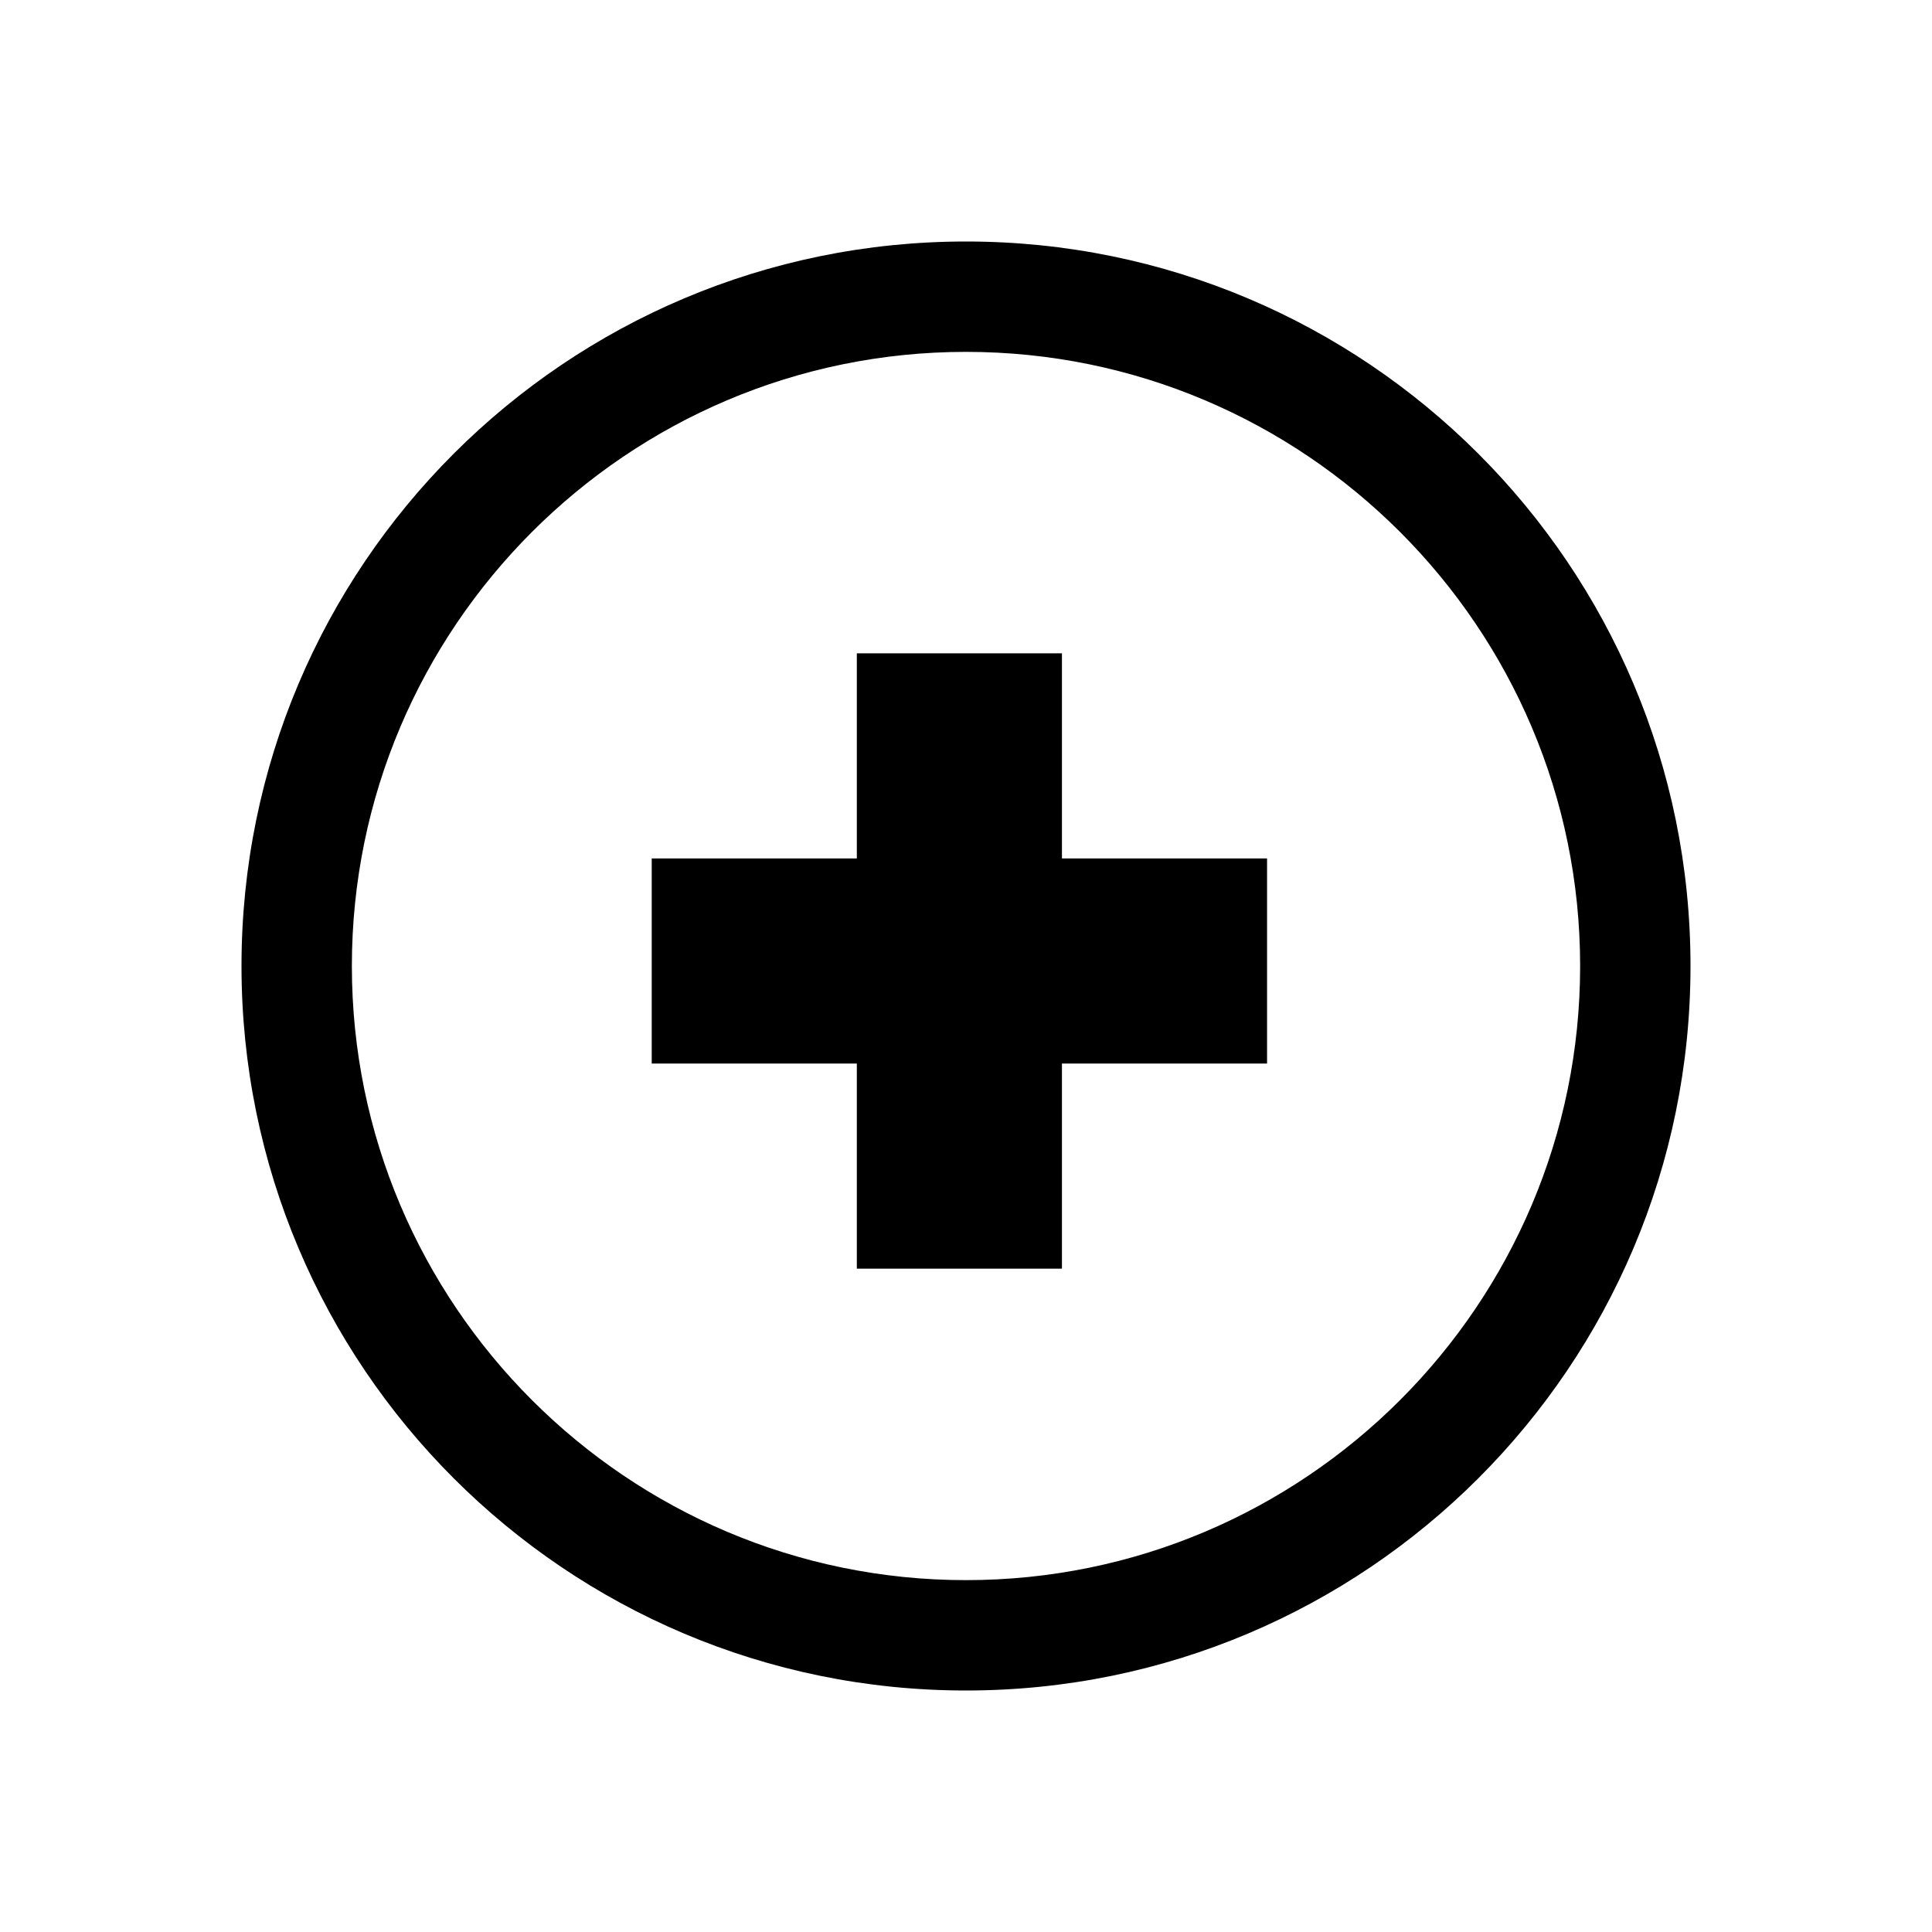 <?xml version="1.0" encoding="utf-8"?>
<!-- Generator: Adobe Illustrator 15.1.0, SVG Export Plug-In  -->
<!DOCTYPE svg PUBLIC "-//W3C//DTD SVG 1.1//EN" "http://www.w3.org/Graphics/SVG/1.1/DTD/svg11.dtd">
<svg version="1.1"
	 xmlns="http://www.w3.org/2000/svg" xmlns:xlink="http://www.w3.org/1999/xlink" xmlns:a="http://ns.adobe.com/AdobeSVGViewerExtensions/3.0/"
	 x="0px" y="0px" width="800px" height="800px" viewBox="0.001 10 800 800" enable-background="new 0.001 10 800 800"
	 xml:space="preserve">
<defs>
</defs>
<polygon display="none" points="120.997,512.247 297.853,689.004 650.001,336.856 473.243,160 "/>
<path display="none" d="M785.353,130.704L679.298,24.649c-19.531-19.531-51.172-19.531-70.703,0l-70.801,70.703L714.649,272.11
	l70.703-70.703C804.884,181.875,804.884,150.235,785.353,130.704z"/>
<polygon display="none" points="0.001,810 229.786,756.973 52.931,580.215 "/>
<path display="none" d="M784.962,174.531l-72.588-72.638c-19.952-19.952-52.536-19.852-72.287,0.25L291.884,463.982L160.142,332.24
	c-19.952-19.952-52.637-19.952-72.588,0l-72.588,72.588c-19.952,19.952-19.952,52.637,0,72.588l131.742,131.742l108.882,108.882
	c19.952,19.952,52.637,19.952,72.588,0L437.06,609.159L785.263,247.37C805.015,227.268,804.914,194.483,784.962,174.531z"/>
<path display="none" fill-rule="evenodd" clip-rule="evenodd" d="M701.444,810.635H100.291c-27.543,0-39.135-19.728-25.76-43.749
	l201.808-362.601c5.331-9.57,14.283-17.97,24.335-25.194v-80.956c-27.543,0-50.095-19.729-50.095-43.751
	c0-24.118,22.552-43.748,50.095-43.748h200.384c27.546,0,50.101,19.63,50.101,43.748c0,24.021-22.555,43.751-50.101,43.751v80.956
	c10.055,7.224,19.01,15.624,24.341,25.194l201.806,362.601C740.584,790.908,728.989,810.635,701.444,810.635z M567.863,610.636
	H233.871l-55.646,100.002H623.51L567.863,610.636z M601.253,210.636c-27.687,0-50.095-22.367-50.095-50.001
	c0-27.64,22.408-50.001,50.095-50.001c27.688,0,50.096,22.361,50.096,50.001C651.349,188.27,628.94,210.636,601.253,210.636z
	 M425.915,160.635c-41.483,0-75.143-33.594-75.143-74.999c0-41.507,33.66-75.001,75.143-75.001
	c41.485,0,75.143,33.495,75.143,75.001C501.058,127.041,467.4,160.635,425.915,160.635z M200.483,160.635
	c-27.689,0-50.098-22.364-50.098-50.001c0-27.64,22.408-49.999,50.098-49.999c27.687,0,50.095,22.358,50.095,49.999
	C250.579,138.271,228.17,160.635,200.483,160.635z"/>
<path display="none" d="M579.562,410l201.938-201.937c24.668-24.731,24.668-65.081,0-89.75l-89.874-89.75
	c-24.669-24.669-65.081-24.669-89.75,0L399.938,230.5L198.001,28.563c-24.669-24.669-65.081-24.669-89.75,0l-89.75,89.75
	c-24.669,24.669-24.669,65.019,0,89.75L220.439,410L18.502,611.999c-24.669,24.669-24.669,65.081,0,89.75l89.75,89.688
	c24.669,24.669,65.081,24.669,89.75,0l201.937-201.875l201.937,201.875c24.669,24.669,65.081,24.669,89.874,0l89.75-89.688
	c24.668-24.669,24.668-65.081,0-89.75L579.562,410z"/>
<path display="none" d="M575.001,710h-50V310h-100v400h-50V310h-100v400h-50V310h-100v475c0,13.77,11.255,25,25,25h500
	c13.77,0,25-11.23,25-25V310h-100V710z"/>
<path display="none" d="M725.001,110h-200V35c0-13.721-11.23-25-25-25h-200c-13.745,0-25,11.279-25,25v75h-200
	c-27.49,0-50,22.51-50,50v50c0,27.49,22.51,50,50,50h650c27.49,0,50-22.51,50-50v-50C775.001,132.51,752.491,110,725.001,110z
	 M325.001,110V60h150v50H325.001z"/>
<polygon display="none" points="387.794,41.238 500.001,328.787 800.001,328.787 542.97,499.368 650.001,778.762 387.794,612.063 
	148.146,778.762 232.716,499.368 0.001,328.787 300.001,328.787 "/>
<polygon display="none" points="0.001,285 100.001,735 700.001,735 800.001,285 "/>
<polygon display="none" points="750.001,185 300.001,185 200.001,85 50.001,85 50.001,235 750.001,235 "/>
<polygon display="none" points="600.001,285 500.001,285 500.001,35 300.001,35 300.001,285 200.001,285 400.001,485 "/>
<path display="none" d="M693.36,235h-43.359l74.316,200H550.001c0,82.861-67.09,150-150,150c-82.813,0-150-67.139-150-150H75.685
	l74.316-200h-43.359L0.001,485v300h800V485L693.36,235z"/>
<path display="none" d="M497.12,471.036l52.295,16.895c13.086,4.248,23.828-3.564,23.828-17.285l0.098-54.956
	c0-13.745,10.693-28.491,23.73-32.764l52.246-17.041c13.086-4.272,17.188-16.87,9.131-28.003l-32.227-44.482
	c-8.057-11.133-8.057-29.395,0-40.527l32.227-44.482c8.057-11.133,3.955-23.73-9.131-28.003l-52.246-17.041
	c-13.037-4.272-23.73-19.019-23.73-32.764l-0.098-54.956c0-13.721-10.742-21.484-23.828-17.285L497.12,75.235
	c-13.086,4.224-30.42-1.416-38.525-12.5l-32.3-44.385c-8.105-11.133-21.338-11.133-29.443,0l-32.373,44.385
	c-8.105,11.084-25.415,16.724-38.501,12.5L273.683,58.34c-13.086-4.199-23.804,3.564-23.804,17.285l-0.098,54.956
	c0,13.745-10.718,28.491-23.779,32.764l-52.246,17.041c-13.062,4.272-17.163,16.87-9.082,28.003L196.9,252.92
	c8.081,11.108,8.081,29.321,0,40.479l-32.227,44.482c-8.081,11.133-3.979,23.73,9.082,28.003l52.246,17.041
	c13.062,4.272,23.779,19.019,23.779,32.764l0.098,54.956c0,13.721,10.718,21.533,23.804,17.285l52.295-16.895
	c13.086-4.199,30.396,1.416,38.501,12.5l32.373,44.385c8.105,11.133,21.338,11.133,29.443,0l32.3-44.385
	C466.7,472.452,484.034,466.836,497.12,471.036z"/>
<path display="none" d="M313.185,572.11l-15.088-20.703l-24.414,7.91c-9.814,3.125-19.922,4.785-29.98,4.785
	c-42.578,0-77.148-28.271-87.988-67.529L0.001,660h150v150l195.166-209.863C332.862,593.448,321.925,584.122,313.185,572.11z"/>
<path display="none" d="M624.61,476.26c-2.832,49.609-41.699,87.842-91.309,87.842c-10.059,0-20.166-1.66-29.98-4.785l-24.414-7.91
	l-15.088,20.752c-5.322,7.275-11.621,13.33-18.408,18.701L650.001,810V660h150L624.61,476.26z"/>
<path display="none" d="M800.001,238.572c0-76.674-50.893-140.959-120.424-162.834l6.138-8.594V10H0.001v57.143l285.714,400V810
	h114.286V467.143l90.96-127.343C522.211,382.154,571.987,410,628.572,410C723.104,410,800.001,333.103,800.001,238.572z
	 M526.843,289.576l116.964-163.728c55.804,7.478,99.052,54.911,99.052,112.723c0,63.058-51.228,114.286-114.286,114.286
	C583.93,352.857,545.648,326.965,526.843,289.576z"/>
<polygon display="none" points="742.858,410 392.3,10 57.144,410 233.501,410 233.001,810 564.001,809.889 564.001,410 "/>
<path display="none" d="M401.668,486.667c28.438,0,51.667-23.958,51.667-53.333v-370c0-29.271-23.229-53.333-51.667-53.333
	c-28.437,0-51.666,24.063-51.666,53.333v370C350.002,462.709,373.231,486.667,401.668,486.667z"/>
<path display="none" d="M560.002,99.793v124.896c64.375,48.75,106.667,125.208,106.667,211.979
	c0,147.084-119.584,266.667-266.667,266.667c-146.979,0-266.667-119.583-266.667-266.667c0-89.896,45-169.166,113.333-217.5V96.564
	c-129.583,58.542-220,188.646-220,340.104c0,206.251,167.188,373.334,373.333,373.334c206.25,0,373.333-167.083,373.333-373.334
	C773.335,287.814,686.044,159.689,560.002,99.793z"/>
<rect x="23.263" y="356.677" display="none" width="50.412" height="50.413"/>
<path display="none" d="M767.313,183.753L429.109,4.652c-12.406-6.203-32.689-6.203-45.096,0L23.263,195.027v121.237h50.412v-94.086
	L154.5,276.48v160.609l0.099,10c0,18.092,0.098,34.142,0.098,47.188c-0.098,0.394-0.098,0.837-0.197,1.23
	c0.099,0,0.099-0.049,0.197-0.049c0,12.947,0,22.794,0,27.225C154.697,650.289,305.934,800,406.759,800
	c100.824,0,252.062-149.711,252.062-277.316c0-55.348,1.006-179.666,0.591-226.646l108.295-89.046
	C779.915,200.394,779.719,189.957,767.313,183.753z M204.913,275.655c53.563-12.012,124.062-19.373,201.649-19.373
	c77.588,0,148.086,7.36,201.649,19.373v50.609c-53.465-12.086-123.864-19.569-201.649-19.569
	c-77.785,0-148.086,7.483-201.649,19.569V275.655z M608.703,463.212c-0.197,26.683-0.295,48.442-0.295,59.471
	c0,104.418-133.317,226.904-201.649,226.904c-68.333,0-201.649-122.486-201.649-226.904v-38.351
	c44.209-18.708,80.147-49.815,98.954-102.788c43.914,48.837,136.566,72.609,244.086,72.609c20.973,0,41.059-1.772,60.554-4.259
	C608.703,454.203,608.703,459.274,608.703,463.212z"/>
<path display="none" d="M330.943,502.683c-16.523,0-30,13.476-30,30c0,16.641,13.477,30,30,30c16.641,0,30-13.359,30-30
	C360.943,516.159,347.584,502.683,330.943,502.683z"/>
<path display="none" d="M482.18,502.683c-16.523,0-30,13.476-30,30c0,16.641,13.477,30,30,30c16.641,0,30-13.359,30-30
	C512.18,516.159,498.82,502.683,482.18,502.683z"/>
<path display="none" d="M755.014,670.587l-162.64-162.64c31.082-48.472,49.343-105.967,49.343-167.829
	C641.717,168.006,502.21,28.5,330.119,28.5c-172.113,0-311.618,139.505-311.618,311.618c0,172.091,139.505,311.598,311.618,311.598
	c61.862,0,119.357-18.261,167.829-49.343l162.597,162.64c8.651,8.649,22.822,8.649,31.475,0l62.994-62.95
	C763.663,693.367,763.663,679.196,755.014,670.587z M330.119,562.681c-122.726,0-222.585-99.857-222.585-222.563
	c0-122.726,99.859-222.585,222.585-222.585c122.705,0,222.563,99.859,222.563,222.585
	C552.682,462.824,452.824,562.681,330.119,562.681z"/>
<path display="none" d="M550.099,10H150.001v400h50V60h300v250h250v450h-350v50h400V259.854L550.099,10z M550.001,260V80.557
	L729.396,260H550.001z"/>
<polygon display="none" points="500.001,585 250.001,410 250.001,510 0.001,510 0.001,660 250.001,660 250.001,760 "/>
<path display="none" d="M403.469,234.5c-116.064,0-220.337,49.609-293.311,128.516L0.002,234.5v360h310L209.328,478.739
	C267.604,392.02,366.066,334.5,478.493,334.5c153.613,0,282.031,106.738,315.82,250h5.664
	C775.368,387.235,607.399,234.5,403.469,234.5z"/>
<path display="none" d="M689.845,363.516C616.896,284.61,512.599,235,396.534,235C192.604,235,24.659,387.735,0.001,585h5.664
	c33.838-143.262,162.256-250,315.869-250c112.402,0,210.889,57.52,269.141,144.238L490.001,595h310V235L689.845,363.516z"/>
<path display="none" d="M585.353,10H220.001v150h-170v650h550V660h150V174.649L585.353,10z M600.001,95.352L664.649,160h-64.648
	V95.352z M550.001,760h-450V210h120v450h330V760z M700.001,610h-430V60h280v150h150V610z"/>
<path display="none" d="M700.001,260h-50v50c0,77.1-72.852,150-150,150H270.704l-81.703,70.703V560c0,50,61,100,111,100h250l170,150
	V660c50,0,80-50,80-100V360C800.001,310,750.001,260,700.001,260z"/>
<path display="none" d="M250.001,410h250c50,0,100-50,100-100V110c0-50-50-100-100-100h-400c-50,0-100,50-100,100v200
	c0,50,29,100,79,100v150L250.001,410z"/>
<polygon display="none" points="240.001,610 240.001,210 560.001,410 "/>
<polygon display="none" points="200.001,250 600.001,250 400.001,570 "/>
<polygon display="none" points="600.001,387.778 422.223,387.778 422.223,210 377.778,210 377.778,387.778 200.001,387.778 
	200.001,432.222 377.778,432.222 377.778,610 422.223,610 422.223,432.222 600.001,432.222 "/>
<path display="none" d="M700.001,410c0-19.141-2.002-37.793-5.42-56.006l105.42-93.506L667.188,110.879l-76.27,67.725
	c-26.758-22.119-57.568-39.307-90.918-51.123V10h-200v117.48c-33.35,11.816-64.16,29.004-90.918,51.123l-76.27-67.725L0.001,260.489
	l105.42,93.506c-3.418,18.213-5.42,36.865-5.42,56.006c0,19.189,2.002,37.891,5.42,56.055L0.001,559.61l132.813,149.512
	l76.27-67.676c26.758,22.07,57.568,39.355,90.918,51.172V810h200V692.618c33.35-11.816,64.16-29.102,90.918-51.172l76.27,67.676
	L800.001,559.61l-105.42-93.555C697.999,447.891,700.001,429.19,700.001,410z M400.001,560c-82.715,0-150-67.285-150-150
	s67.285-150,150-150s150,67.285,150,150S482.716,560,400.001,560z"/>
<path d="M400.001,110c-165.655,0-300,134.283-300,300c0,165.718,134.345,300,300,300c165.677,0,300-134.282,300-300
	C700.001,244.284,565.678,110,400.001,110z M400.001,664.3c-140.233,0-254.299-114.046-254.299-254.3
	c0-140.171,114.065-254.299,254.299-254.299c140.254,0,254.3,114.128,254.3,254.299C654.301,550.254,540.255,664.3,400.001,664.3z"
	/>
<polygon points="439.73,280.529 354.798,280.529 354.798,365.461 269.866,365.461 269.866,450.393 354.798,450.393 354.798,535.325 
	439.73,535.325 439.73,450.393 524.662,450.393 524.662,365.461 439.73,365.461 "/>
</svg>
